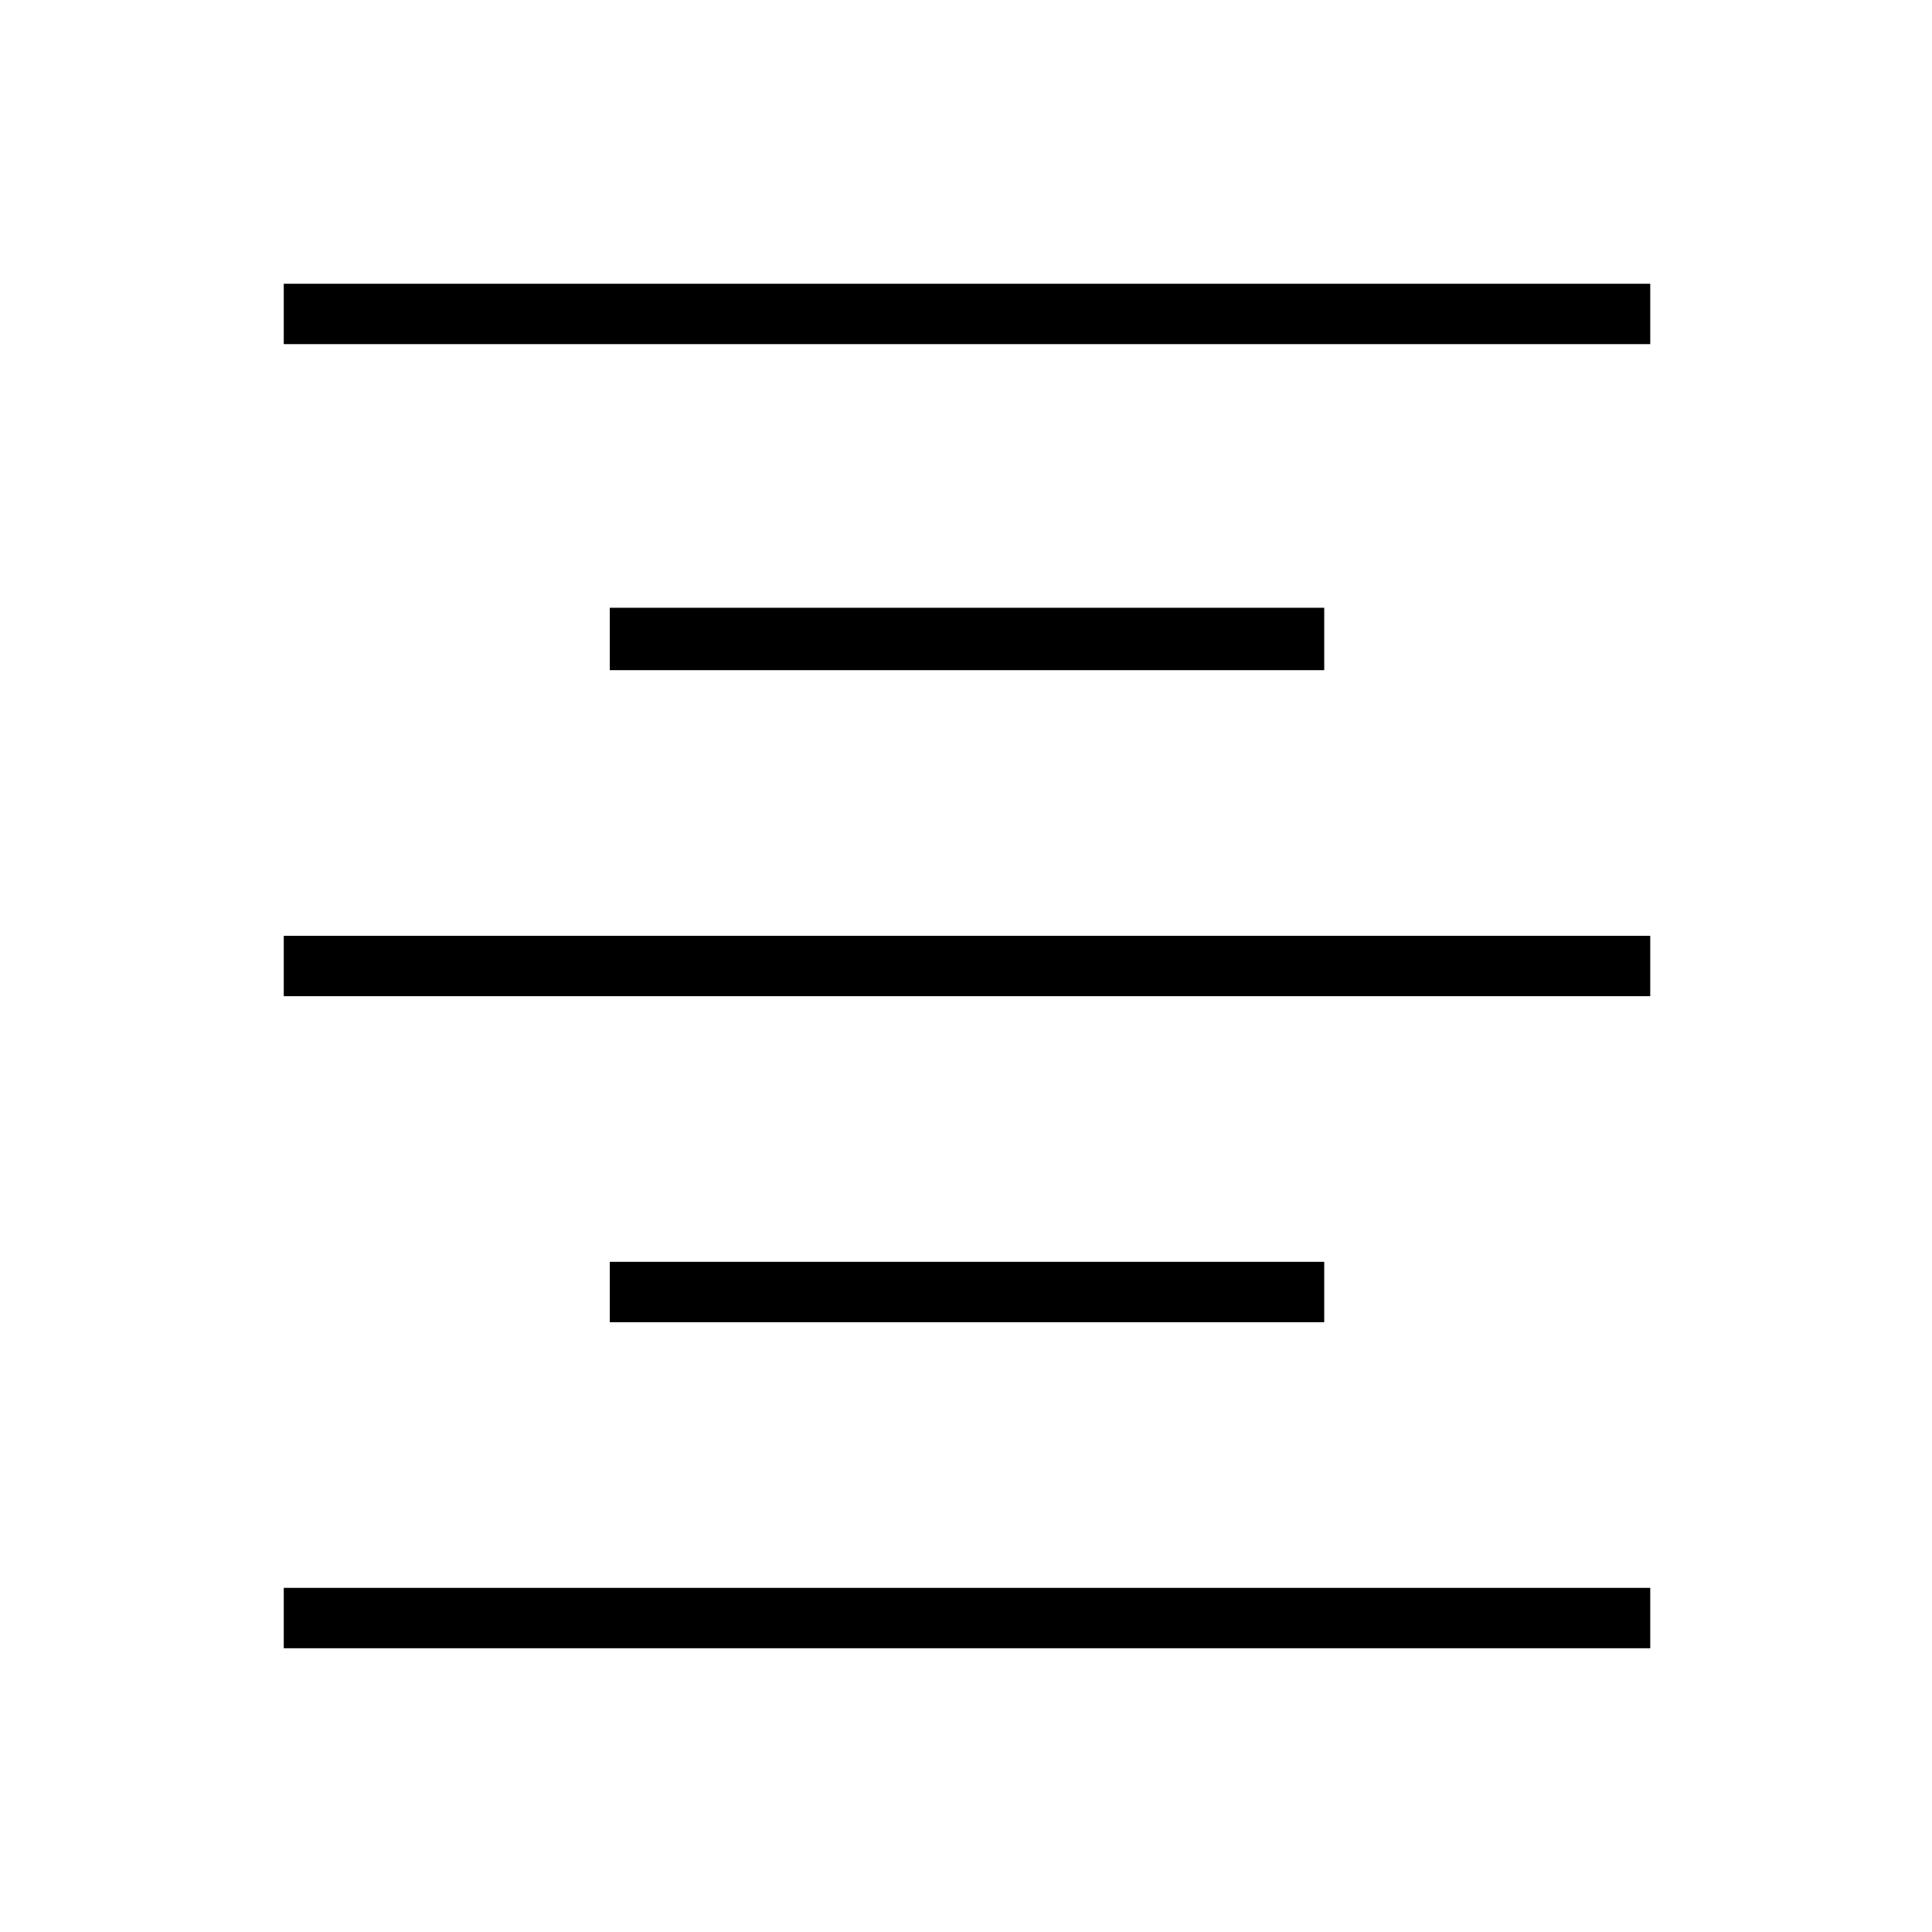 <svg xmlns="http://www.w3.org/2000/svg" height="48" width="48"><path d="M15.15 32.85V31.35H32.9V32.85ZM7.05 40.95V39.45H41V40.95ZM7.05 24.75V23.25H41V24.75ZM15.15 16.65V15.1H32.9V16.65ZM7.05 8.55V7.05H41V8.55Z"/></svg>